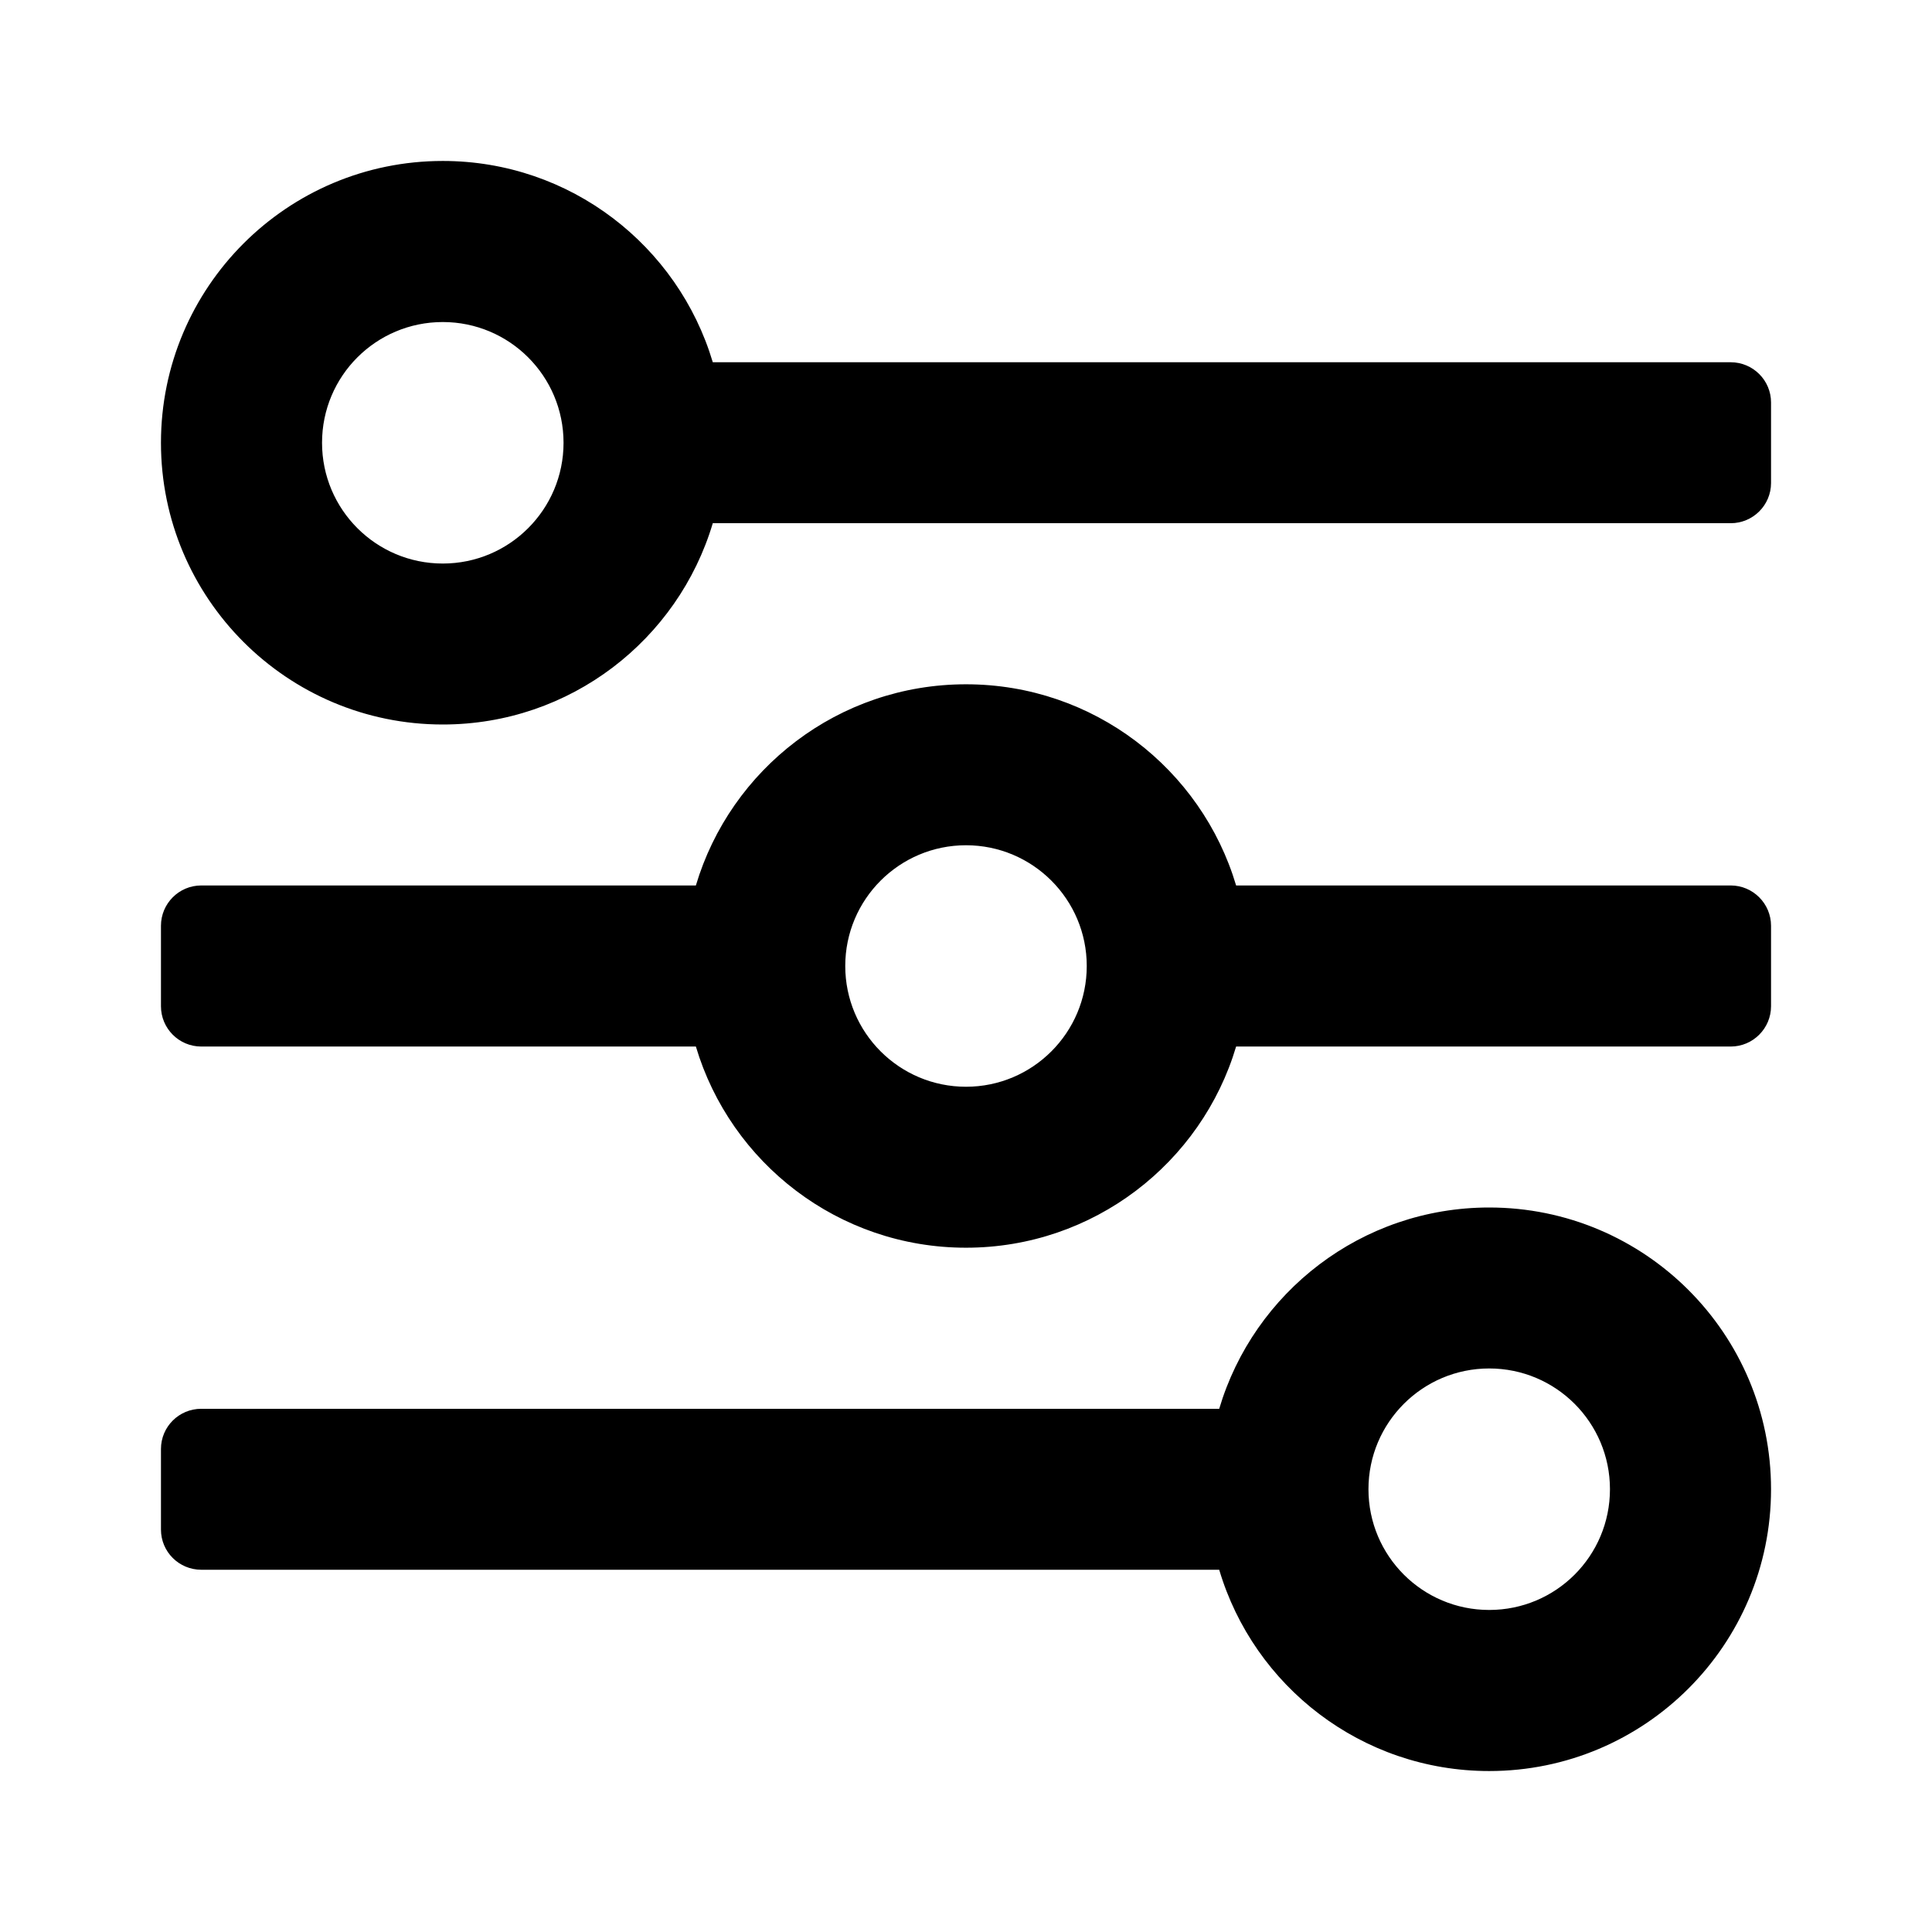 <svg width="16" height="16" viewBox="0 0 16 16"  xmlns="http://www.w3.org/2000/svg">
<path fill-rule="evenodd" clip-rule="evenodd" d="M1.333 3.667C1.333 2.378 2.378 1.333 3.667 1.333C4.724 1.333 5.616 2.036 5.903 3H14.333C14.517 3 14.667 3.149 14.667 3.333V4C14.667 4.184 14.517 4.333 14.333 4.333H5.903C5.616 5.297 4.724 6 3.667 6C2.378 6 1.333 4.955 1.333 3.667ZM1.667 8.667C1.482 8.667 1.333 8.517 1.333 8.333V7.667C1.333 7.483 1.482 7.333 1.667 7.333H5.763C6.05 6.369 6.943 5.667 8 5.667C9.057 5.667 9.95 6.369 10.237 7.333H14.333C14.517 7.333 14.667 7.483 14.667 7.667V8.333C14.667 8.517 14.517 8.667 14.333 8.667H10.237C9.95 9.63 9.057 10.333 8 10.333C6.943 10.333 6.05 9.63 5.763 8.667H1.667ZM8 9C8.552 9 9 8.552 9 8C9 7.448 8.552 7 8 7C7.448 7 7 7.448 7 8C7 8.552 7.448 9 8 9ZM1.667 13C1.482 13 1.333 12.851 1.333 12.667V12C1.333 11.816 1.482 11.667 1.667 11.667H10.097C10.383 10.703 11.276 10 12.333 10C13.622 10 14.667 11.045 14.667 12.333C14.667 13.622 13.622 14.667 12.333 14.667C11.276 14.667 10.383 13.964 10.097 13H1.667ZM12.333 11.333C11.781 11.333 11.333 11.781 11.333 12.333C11.333 12.886 11.781 13.333 12.333 13.333C12.886 13.333 13.333 12.886 13.333 12.333C13.333 11.781 12.886 11.333 12.333 11.333ZM3.667 4.667C4.219 4.667 4.667 4.219 4.667 3.667C4.667 3.114 4.219 2.667 3.667 2.667C3.114 2.667 2.667 3.114 2.667 3.667C2.667 4.219 3.114 4.667 3.667 4.667Z" />
</svg>

